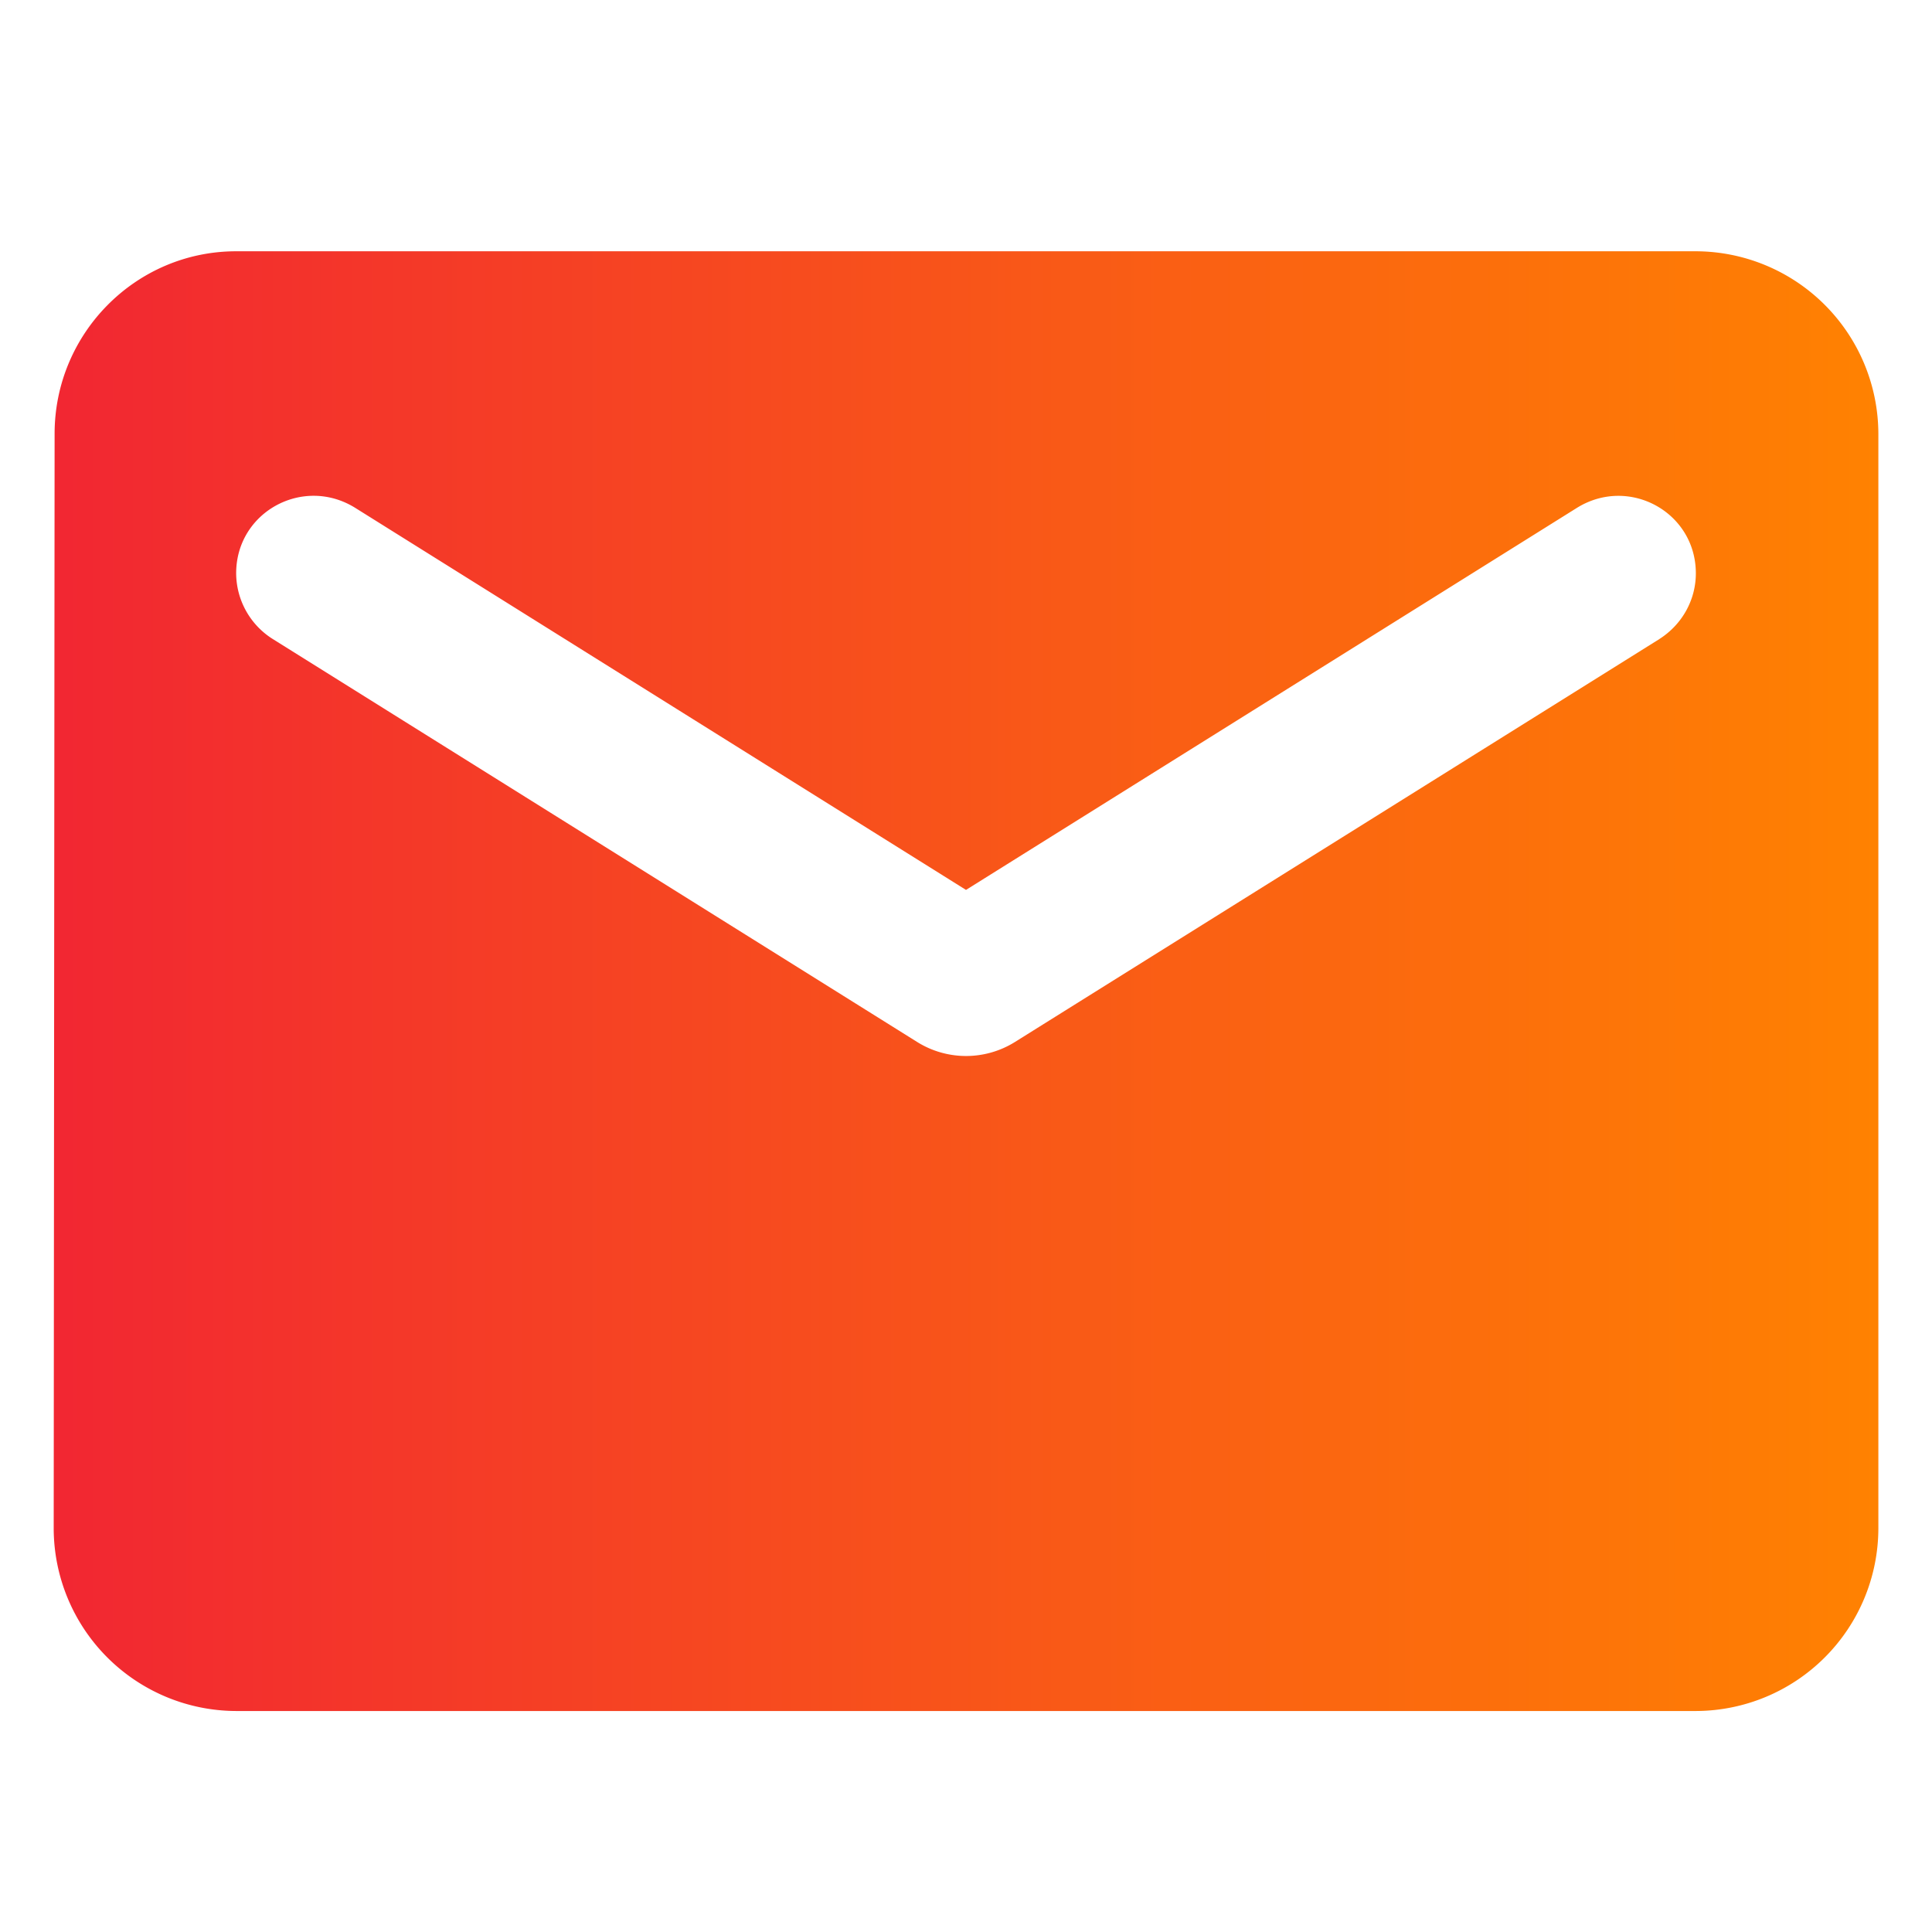 <svg width="34" height="34" fill="none" xmlns="http://www.w3.org/2000/svg"><path d="M29.845 4.422H4.156C2.39 4.422.961 5.867.961 7.633L.945 26.9a3.22 3.22 0 003.211 3.211h25.69a3.22 3.22 0 003.21-3.21V7.632a3.22 3.22 0 00-3.21-3.21zm-.642 6.824l-11.351 7.097a1.624 1.624 0 01-1.702 0L4.799 11.245a1.374 1.374 0 01-.643-1.156c0-1.076 1.172-1.718 2.088-1.156L17 15.661l10.757-6.727c.915-.562 2.087.08 2.087 1.156 0 .466-.24.9-.642 1.156z" fill="url(#paint0_linear)"/><defs><linearGradient id="paint0_linear" x1="-.29" y1="17.267" x2="33.056" y2="17.267" gradientUnits="userSpaceOnUse"><stop stop-color="#F12334"/><stop offset="1" stop-color="#FF8201"/></linearGradient></defs></svg>